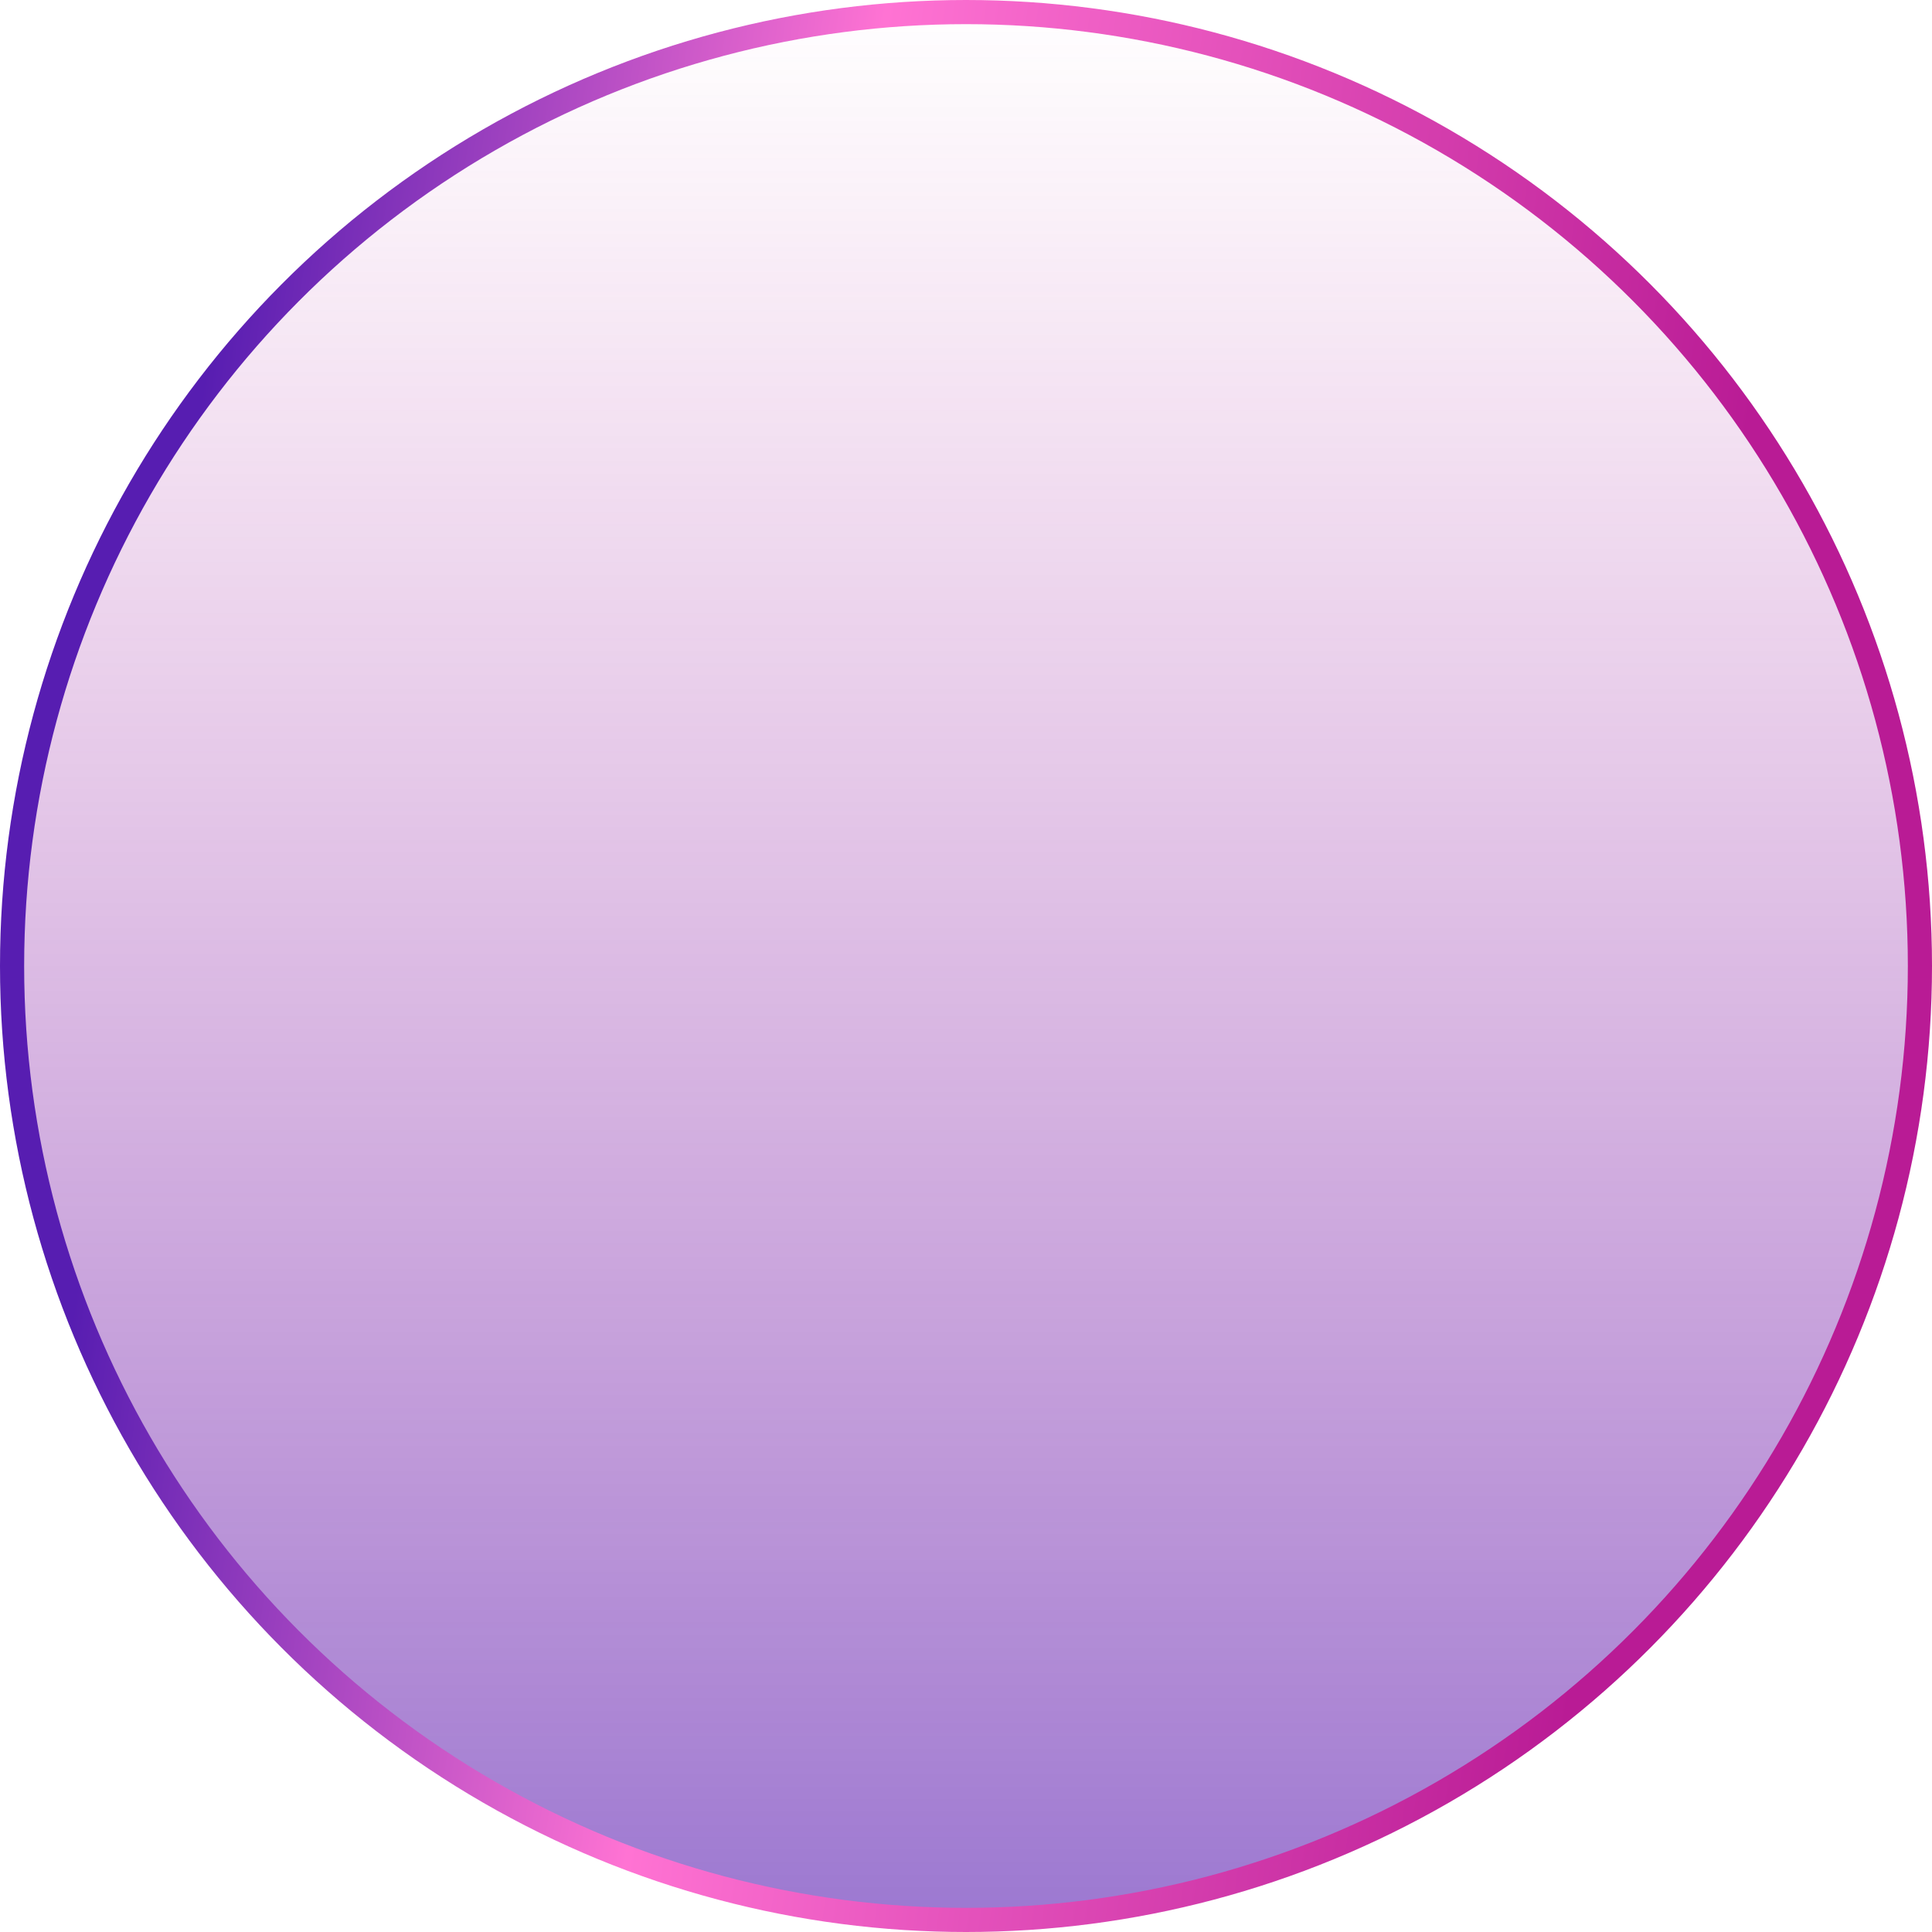 <svg width="40" height="40" viewBox="0 0 40 40" fill="none" xmlns="http://www.w3.org/2000/svg">
<circle cx="20" cy="20" r="19.75" fill="url(#paint0_linear_8:231)" fill-opacity="0.6" stroke="url(#paint1_linear_8:231)" stroke-width="0.5"/>
<defs>
<linearGradient id="paint0_linear_8:231" x1="20" y1="0" x2="20" y2="40" gradientUnits="userSpaceOnUse">
<stop stop-color="#BA1B96" stop-opacity="0"/>
<stop offset="1" stop-color="#581DB2"/>
</linearGradient>
<linearGradient id="paint1_linear_8:231" x1="5.682" y1="-2.593" x2="37.212" y2="1.831" gradientUnits="userSpaceOnUse">
<stop stop-color="#571DB1"/>
<stop offset="0.406" stop-color="#FF73D3"/>
<stop offset="1" stop-color="#B91B95"/>
</linearGradient>
</defs>
</svg>
